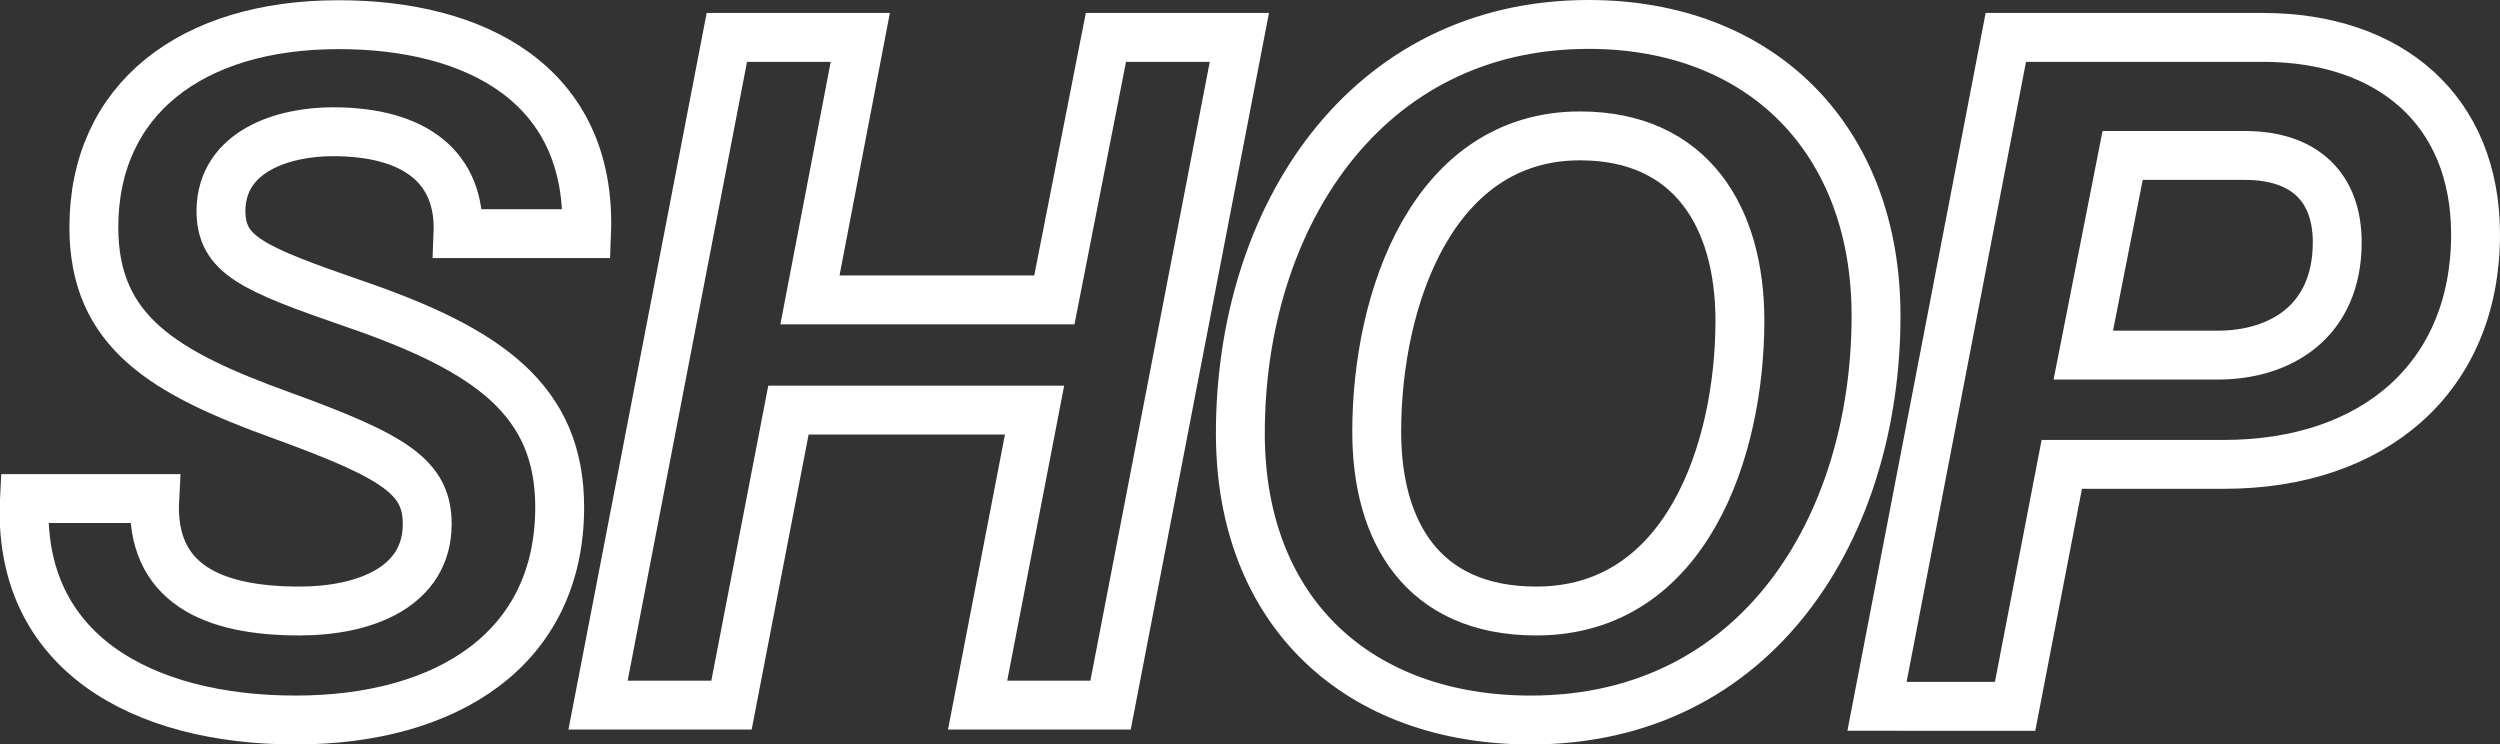 <svg xmlns="http://www.w3.org/2000/svg" viewBox="0 0 102.29 30.46"><rect x="0" y="0" width="102.29" height="30.46" fill="#333333" stroke="none"/><defs><style>.cls-1{fill:none;stroke:#fff;stroke-miterlimit:10;stroke-width:2px;}</style></defs><g id="Layer_2" data-name="Layer 2"><g id="Layer_1-2" data-name="Layer 1"><path class="cls-1" d="M1,20.4H6.33C6.14,23.88,8.69,25,12.25,25c2.71,0,5.23-1,5.23-3.56,0-1.91-1.3-2.75-5.92-4.43-4.85-1.75-7.72-3.43-7.72-7.71,0-5.24,4-8.29,10-8.29C19.39,1,24.24,3.41,24,9.56H18.74c.11-2.68-1.72-4.17-5.12-4.17-2,0-4.54.77-4.58,3.21,0,1.83,1.22,2.37,5.54,3.86,5.42,1.87,8.32,3.93,8.32,8.29,0,5.77-4.58,8.71-10.81,8.71S.67,26.71,1,20.4Z"/><path class="cls-1" d="M29.74,1.53H35.2L33.14,12.27h10L45.25,1.53h5.46L45.44,28.85H40l2.33-12.07H32.26L29.93,28.85H24.47Z"/><path class="cls-1" d="M50.75,17.73C50.75,8.94,55.83,1,65,1c7.06,0,11.76,4.7,11.76,11.92,0,8.59-4.81,16.54-14.13,16.54C55.6,29.46,50.75,25.07,50.75,17.73ZM62.86,25c6.15,0,8.33-6.61,8.33-11.88,0-4.24-2-7.56-6.54-7.56-6,0-8.32,6.61-8.32,12.11C56.33,21.7,58.16,25,62.86,25Z"/><path class="cls-1" d="M82.07,1.53H92.58c5.23,0,8.71,3,8.71,8.06C101.29,15.44,97.12,19,91,19H84.36l-1.91,9.9H76.8Zm3.17,13h5.5c2.56,0,4.89-1.37,4.89-4.62,0-2.21-1.3-3.55-3.78-3.55h-5Z"/></g></g></svg>